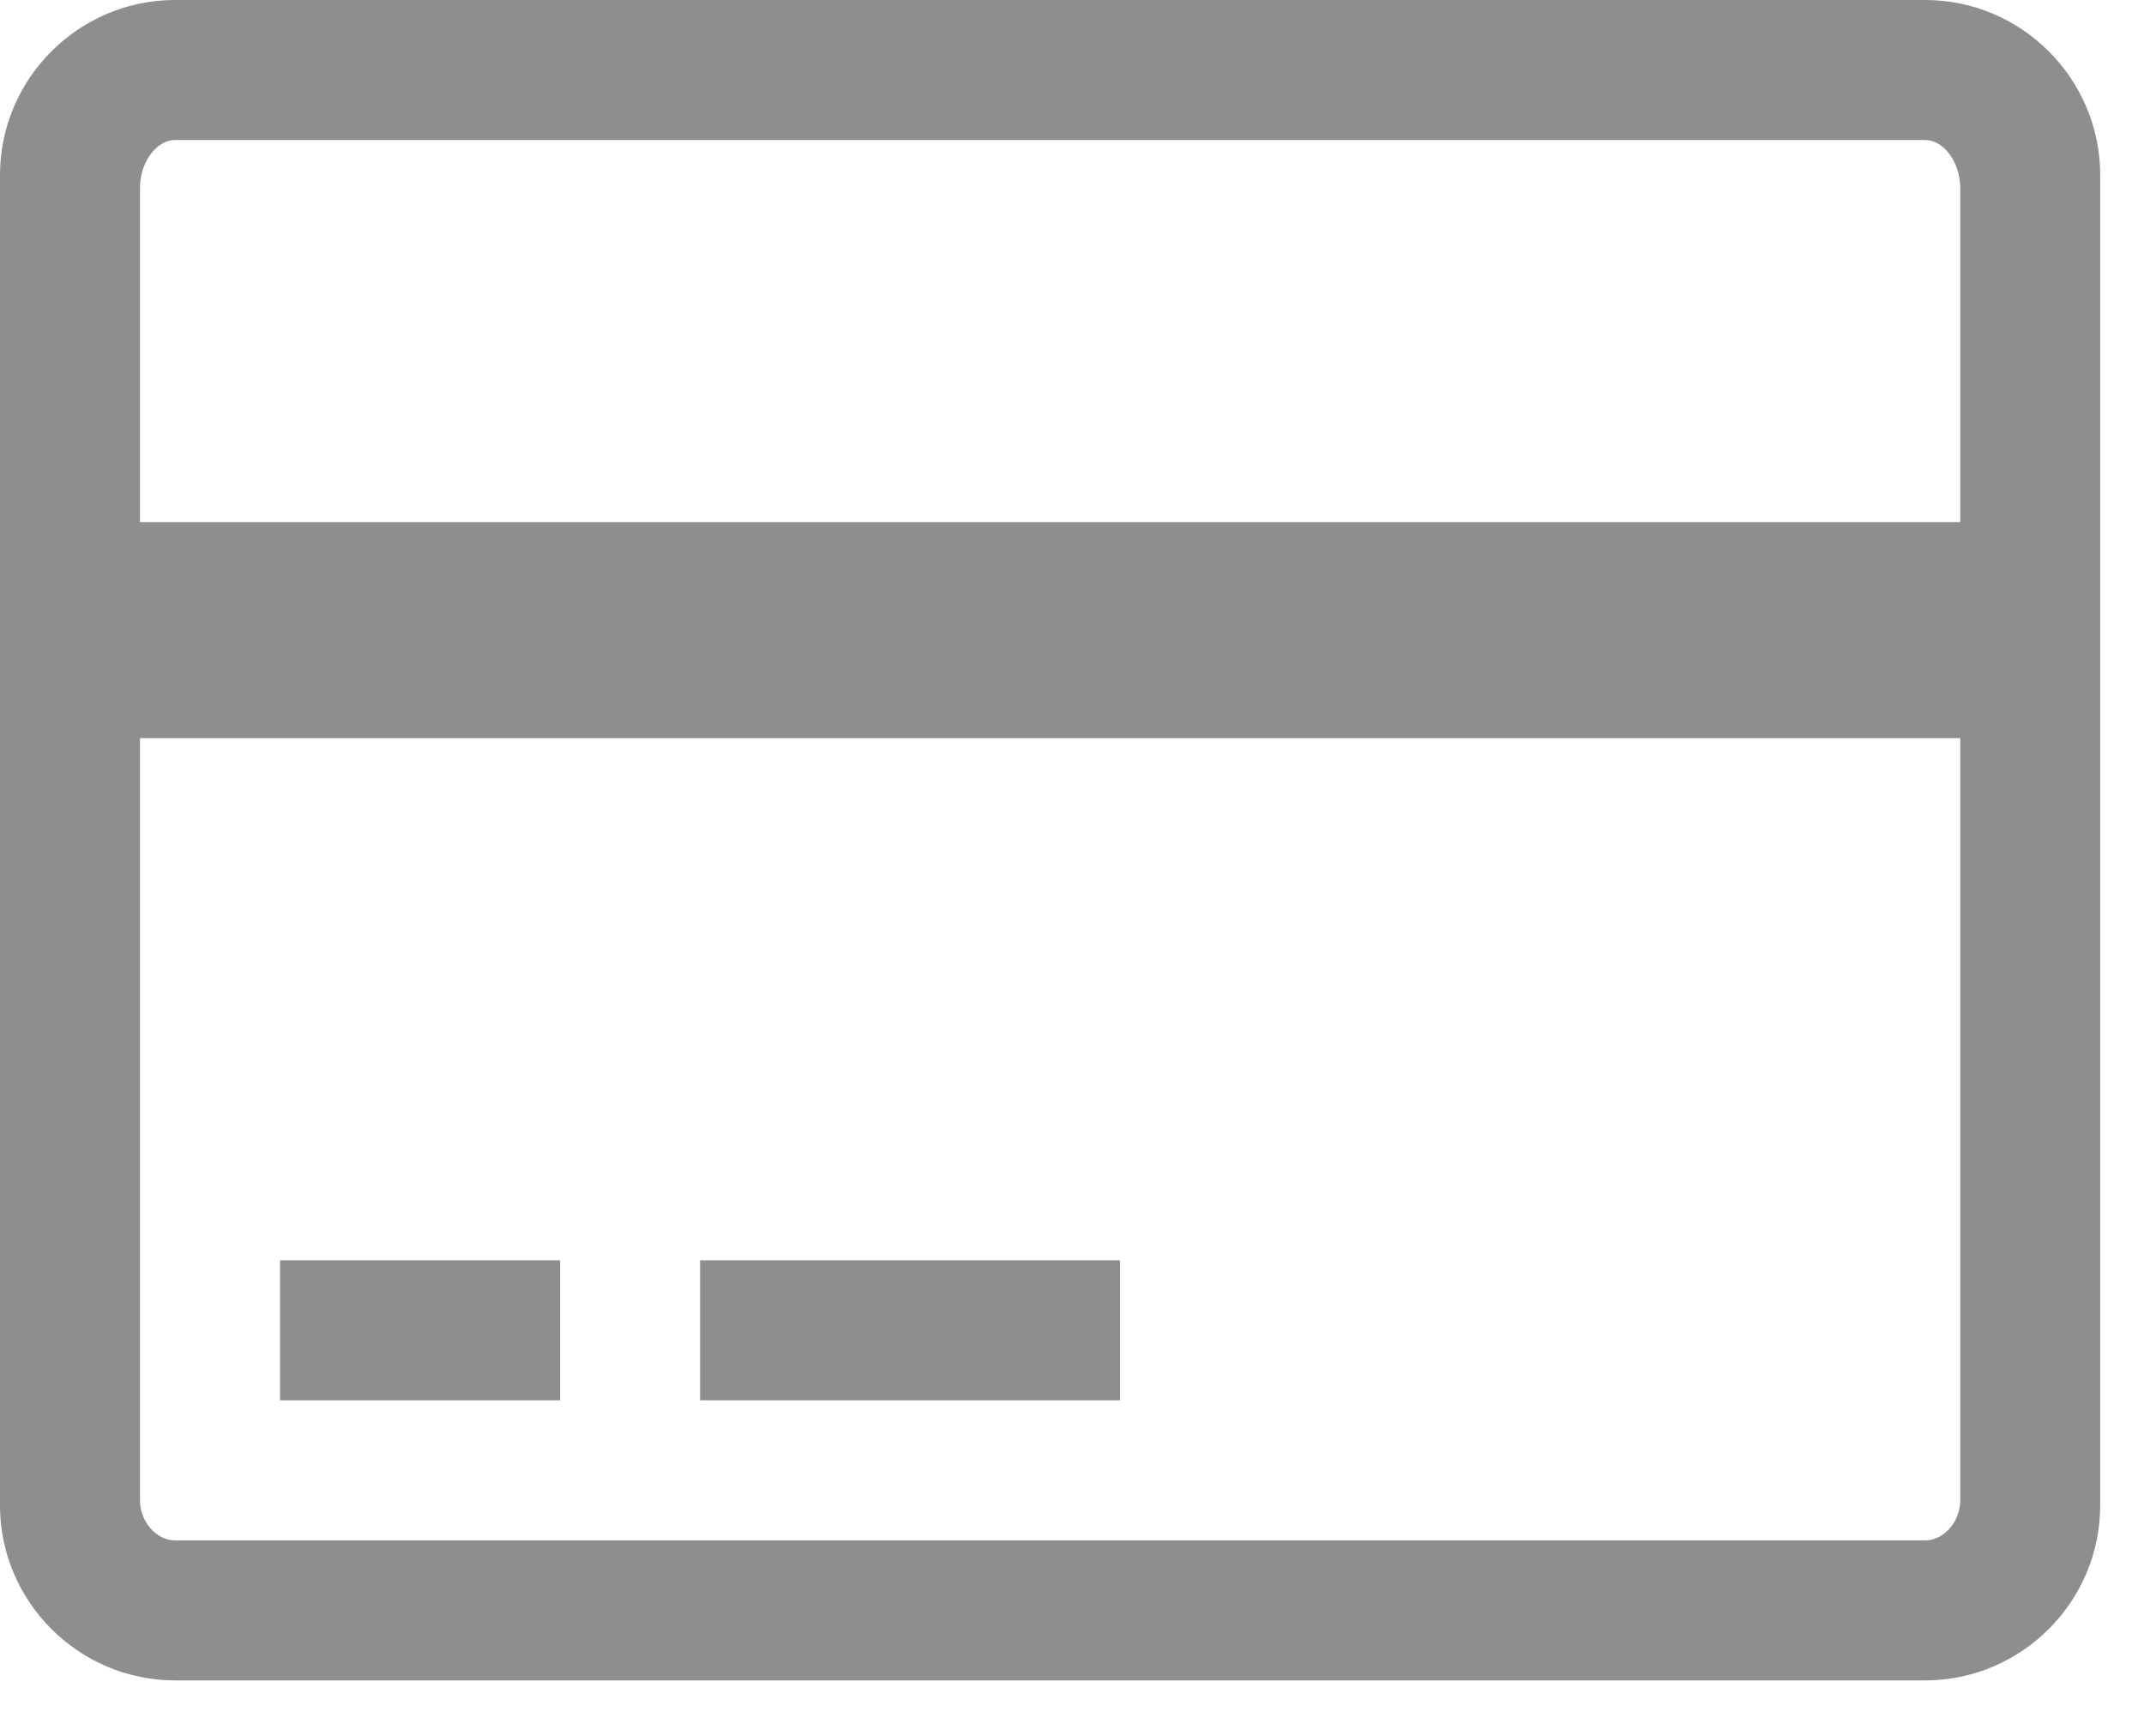 <?xml version="1.0" encoding="UTF-8"?>
<svg width="21px" height="17px" viewBox="0 0 21 17" version="1.1" xmlns="http://www.w3.org/2000/svg" xmlns:xlink="http://www.w3.org/1999/xlink">
    <!-- Generator: Sketch 52.6 (67491) - http://www.bohemiancoding.com/sketch -->
    <title>Payment methods</title>
    <desc>Created with Sketch.</desc>
    <g id="Symbols" stroke="none" stroke-width="1" fill="none" fill-rule="evenodd">
        <g id="Payment-methods" fill="#8E8E8E">
            <path d="M18.857,0 C19.8,0 20.571,0.771 20.571,1.714 L20.571,14.743 C20.571,15.686 19.8,16.457 18.857,16.457 L1.714,16.457 C0.771,16.457 0,15.686 0,14.743 L0,1.714 C0,0.771 0.771,0 1.714,0 L18.857,0 Z M1.714,1.371 C1.532,1.371 1.371,1.591 1.371,1.839 L1.371,5.114 L19.2,5.114 L19.2,1.839 C19.2,1.591 19.039,1.371 18.857,1.371 L1.714,1.371 Z M18.857,15.086 C19.039,15.086 19.2,14.902 19.2,14.693 L19.2,7.229 L1.371,7.229 L1.371,14.693 C1.371,14.902 1.532,15.086 1.714,15.086 L18.857,15.086 Z M2.743,13.714 L2.743,12.343 L5.486,12.343 L5.486,13.714 L2.743,13.714 Z M6.857,13.714 L6.857,12.343 L10.971,12.343 L10.971,13.714 L6.857,13.714 Z" id="credit-card---FontAwesome"></path>
        </g>
    </g>
</svg>